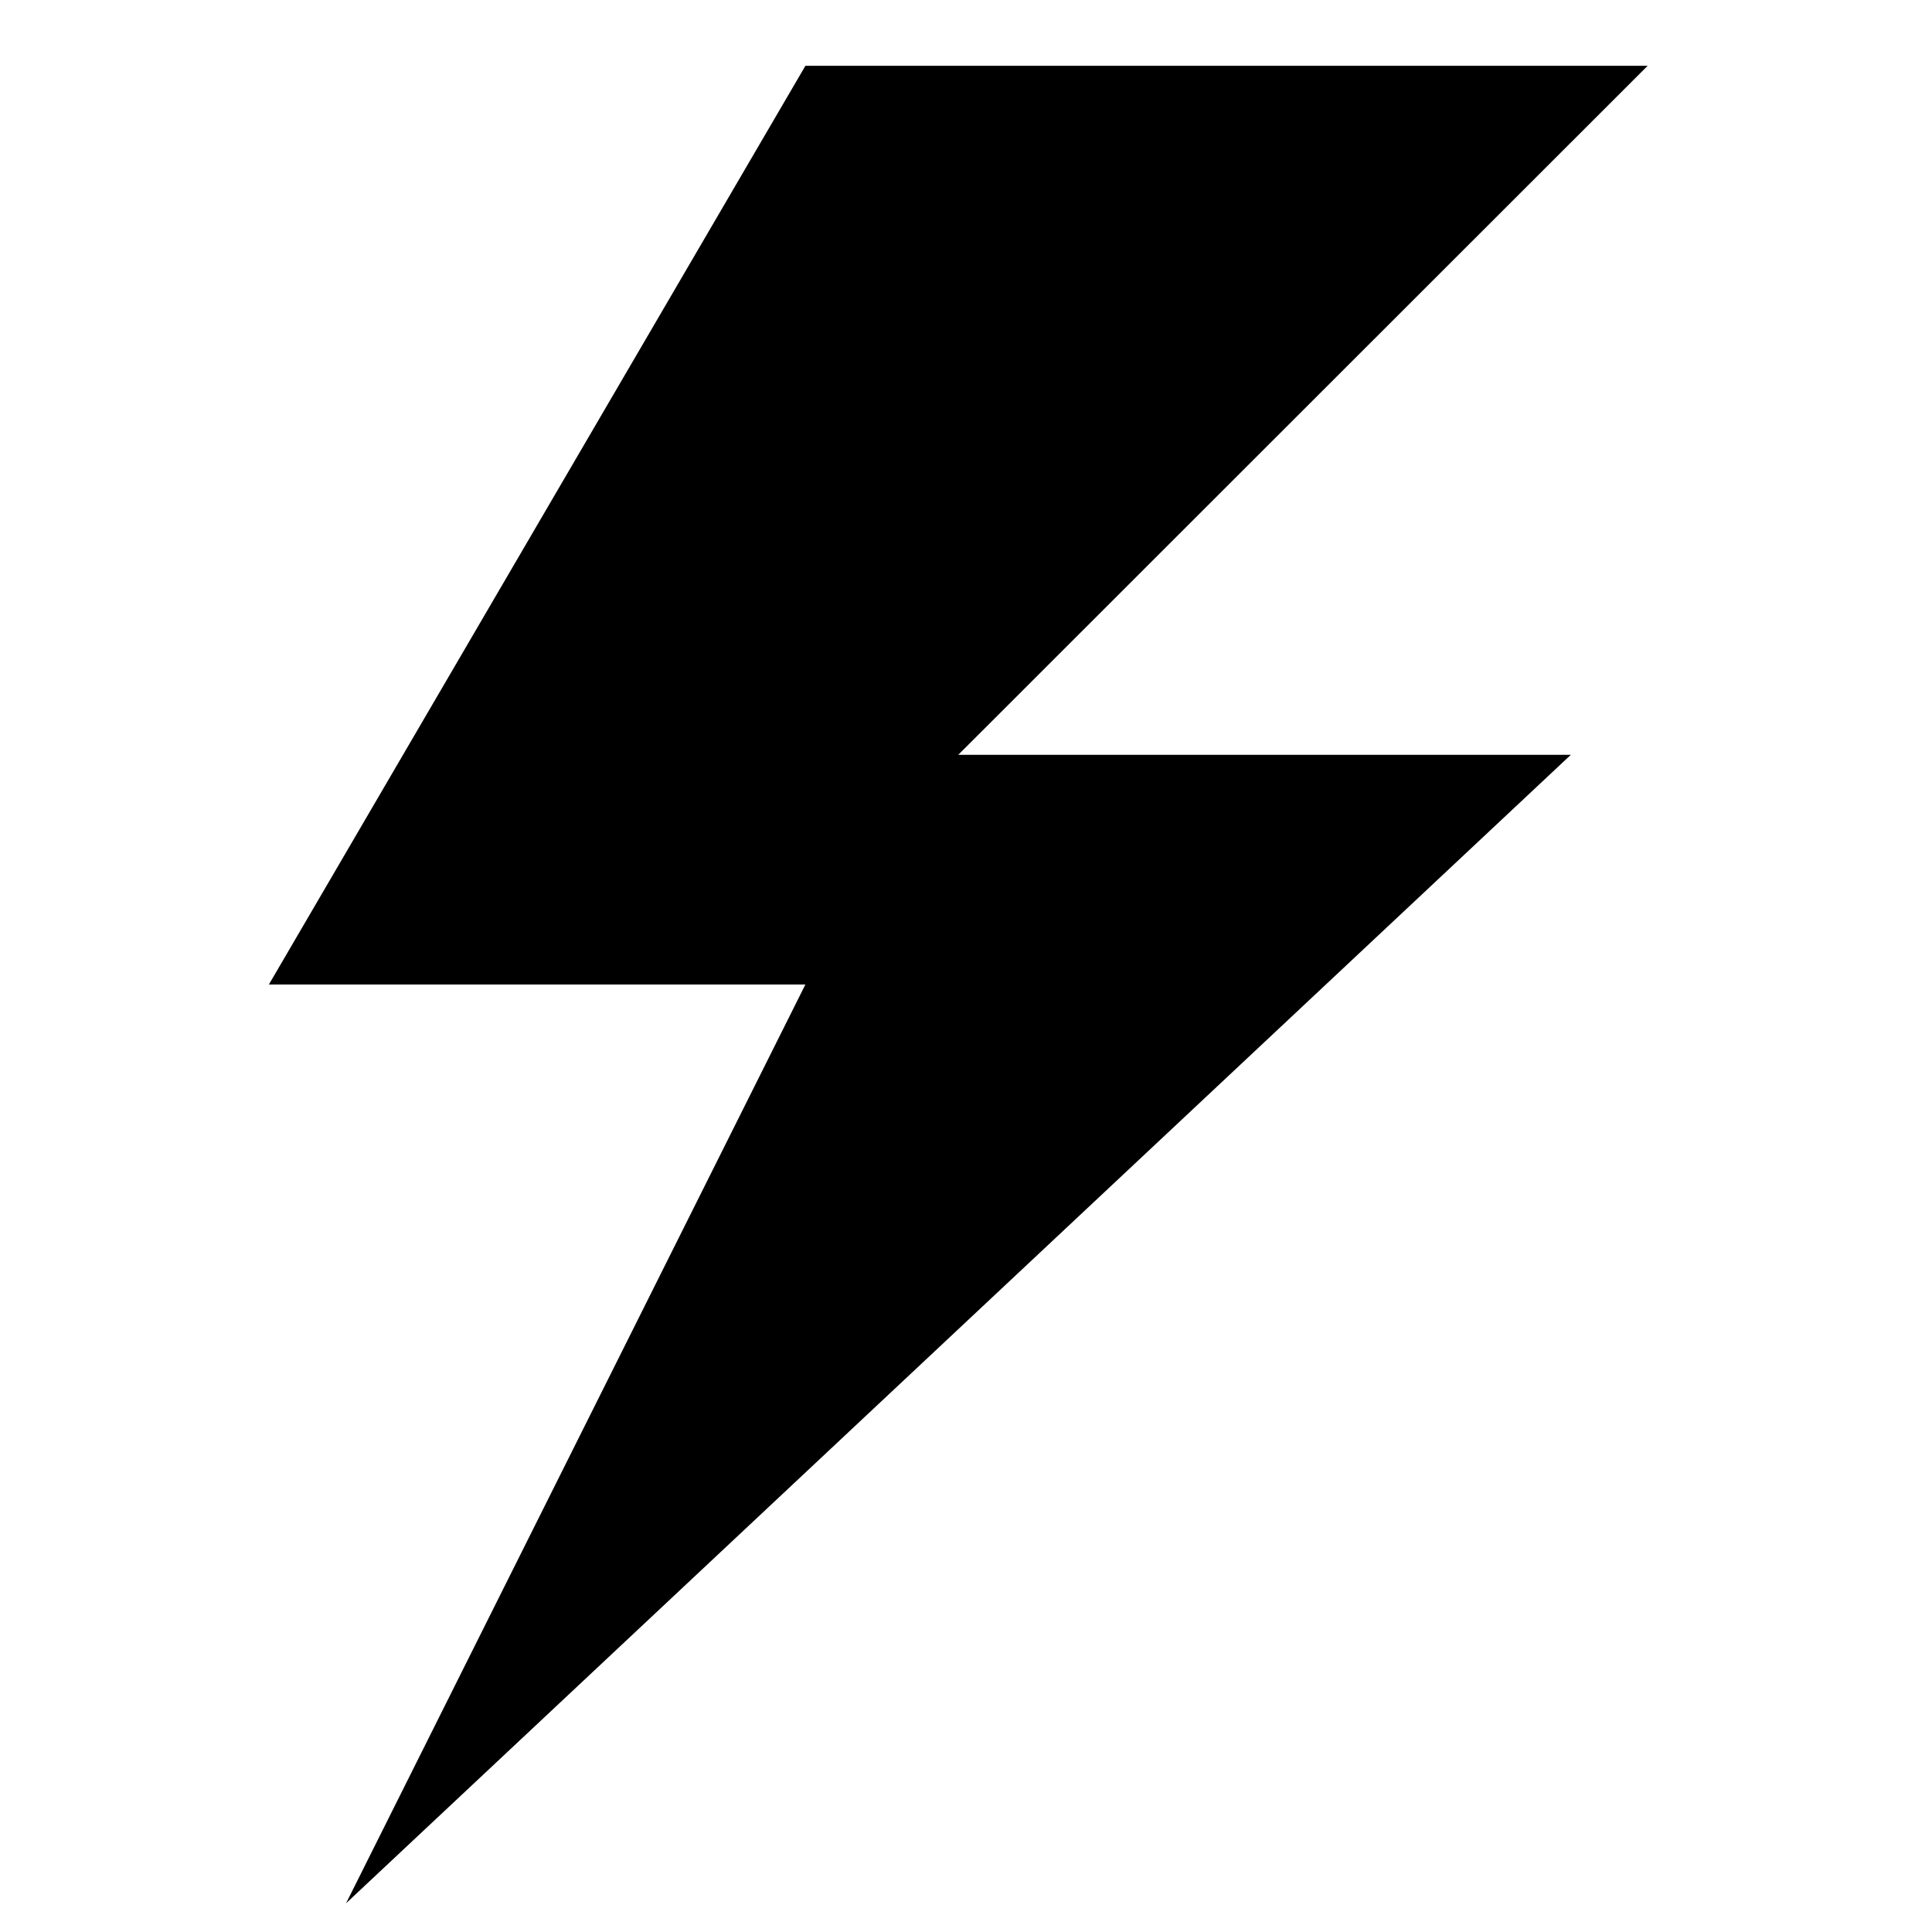 <svg width="16" height="16" viewBox="0 0 16 16" fill="none" xmlns="http://www.w3.org/2000/svg">
<g clip-path="url(#clip0_4008_674)">
<path d="M13.645 0.545H6.67L2.227 8.153H6.67L2.866 15.762L13.009 6.251H7.936L13.645 0.545Z" fill="black"/>
</g>
<defs>
<clipPath id="clip0_4008_674">
<rect width="15.217" height="15.217" fill="white" transform="translate(0.578 0.545)"/>
</clipPath>
</defs>
</svg>
